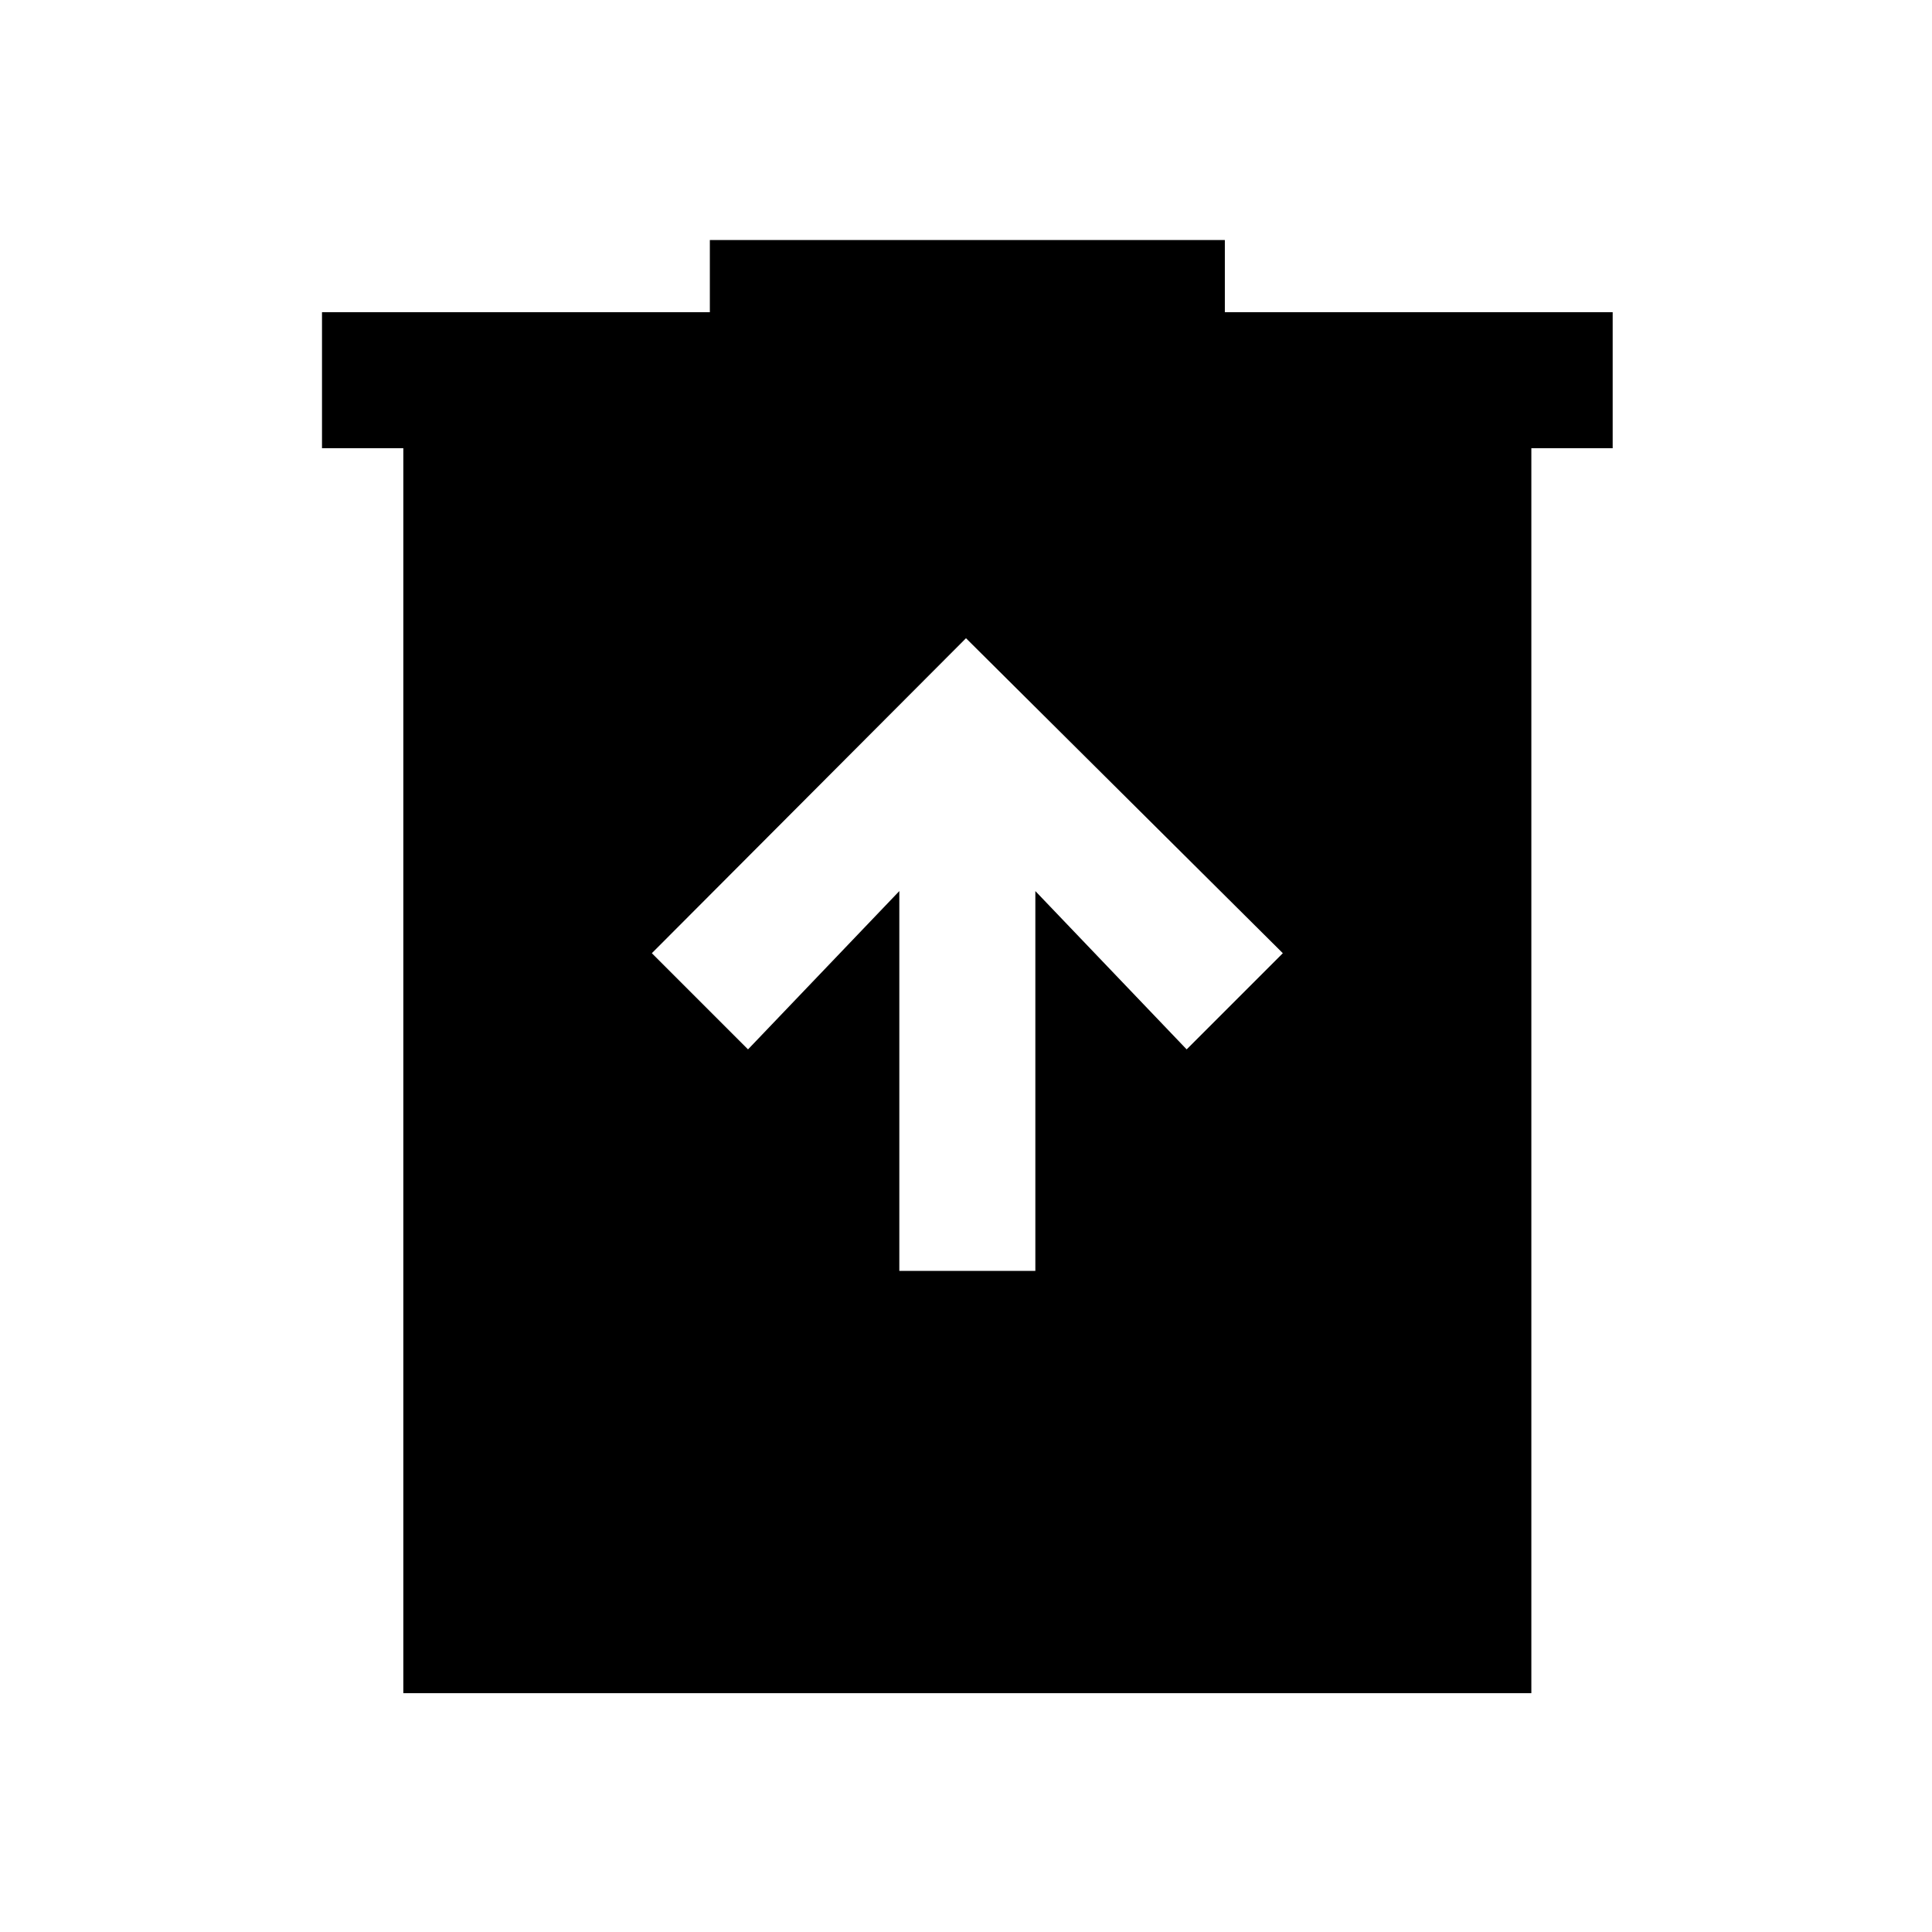 <svg xmlns="http://www.w3.org/2000/svg" height="40" viewBox="0 -960 960 960" width="40"><path d="M446.87-328.51h67.59v-188.72l75.18 78.66 47.79-47.79L480-642.87 323.9-486.36l47.79 47.79 75.18-78.66v188.72ZM200.41-118.67v-618.61H160v-67.59h192.72v-35.85h255.9v35.85h192.71v67.59h-40.41v618.61H200.41Z"/></svg>